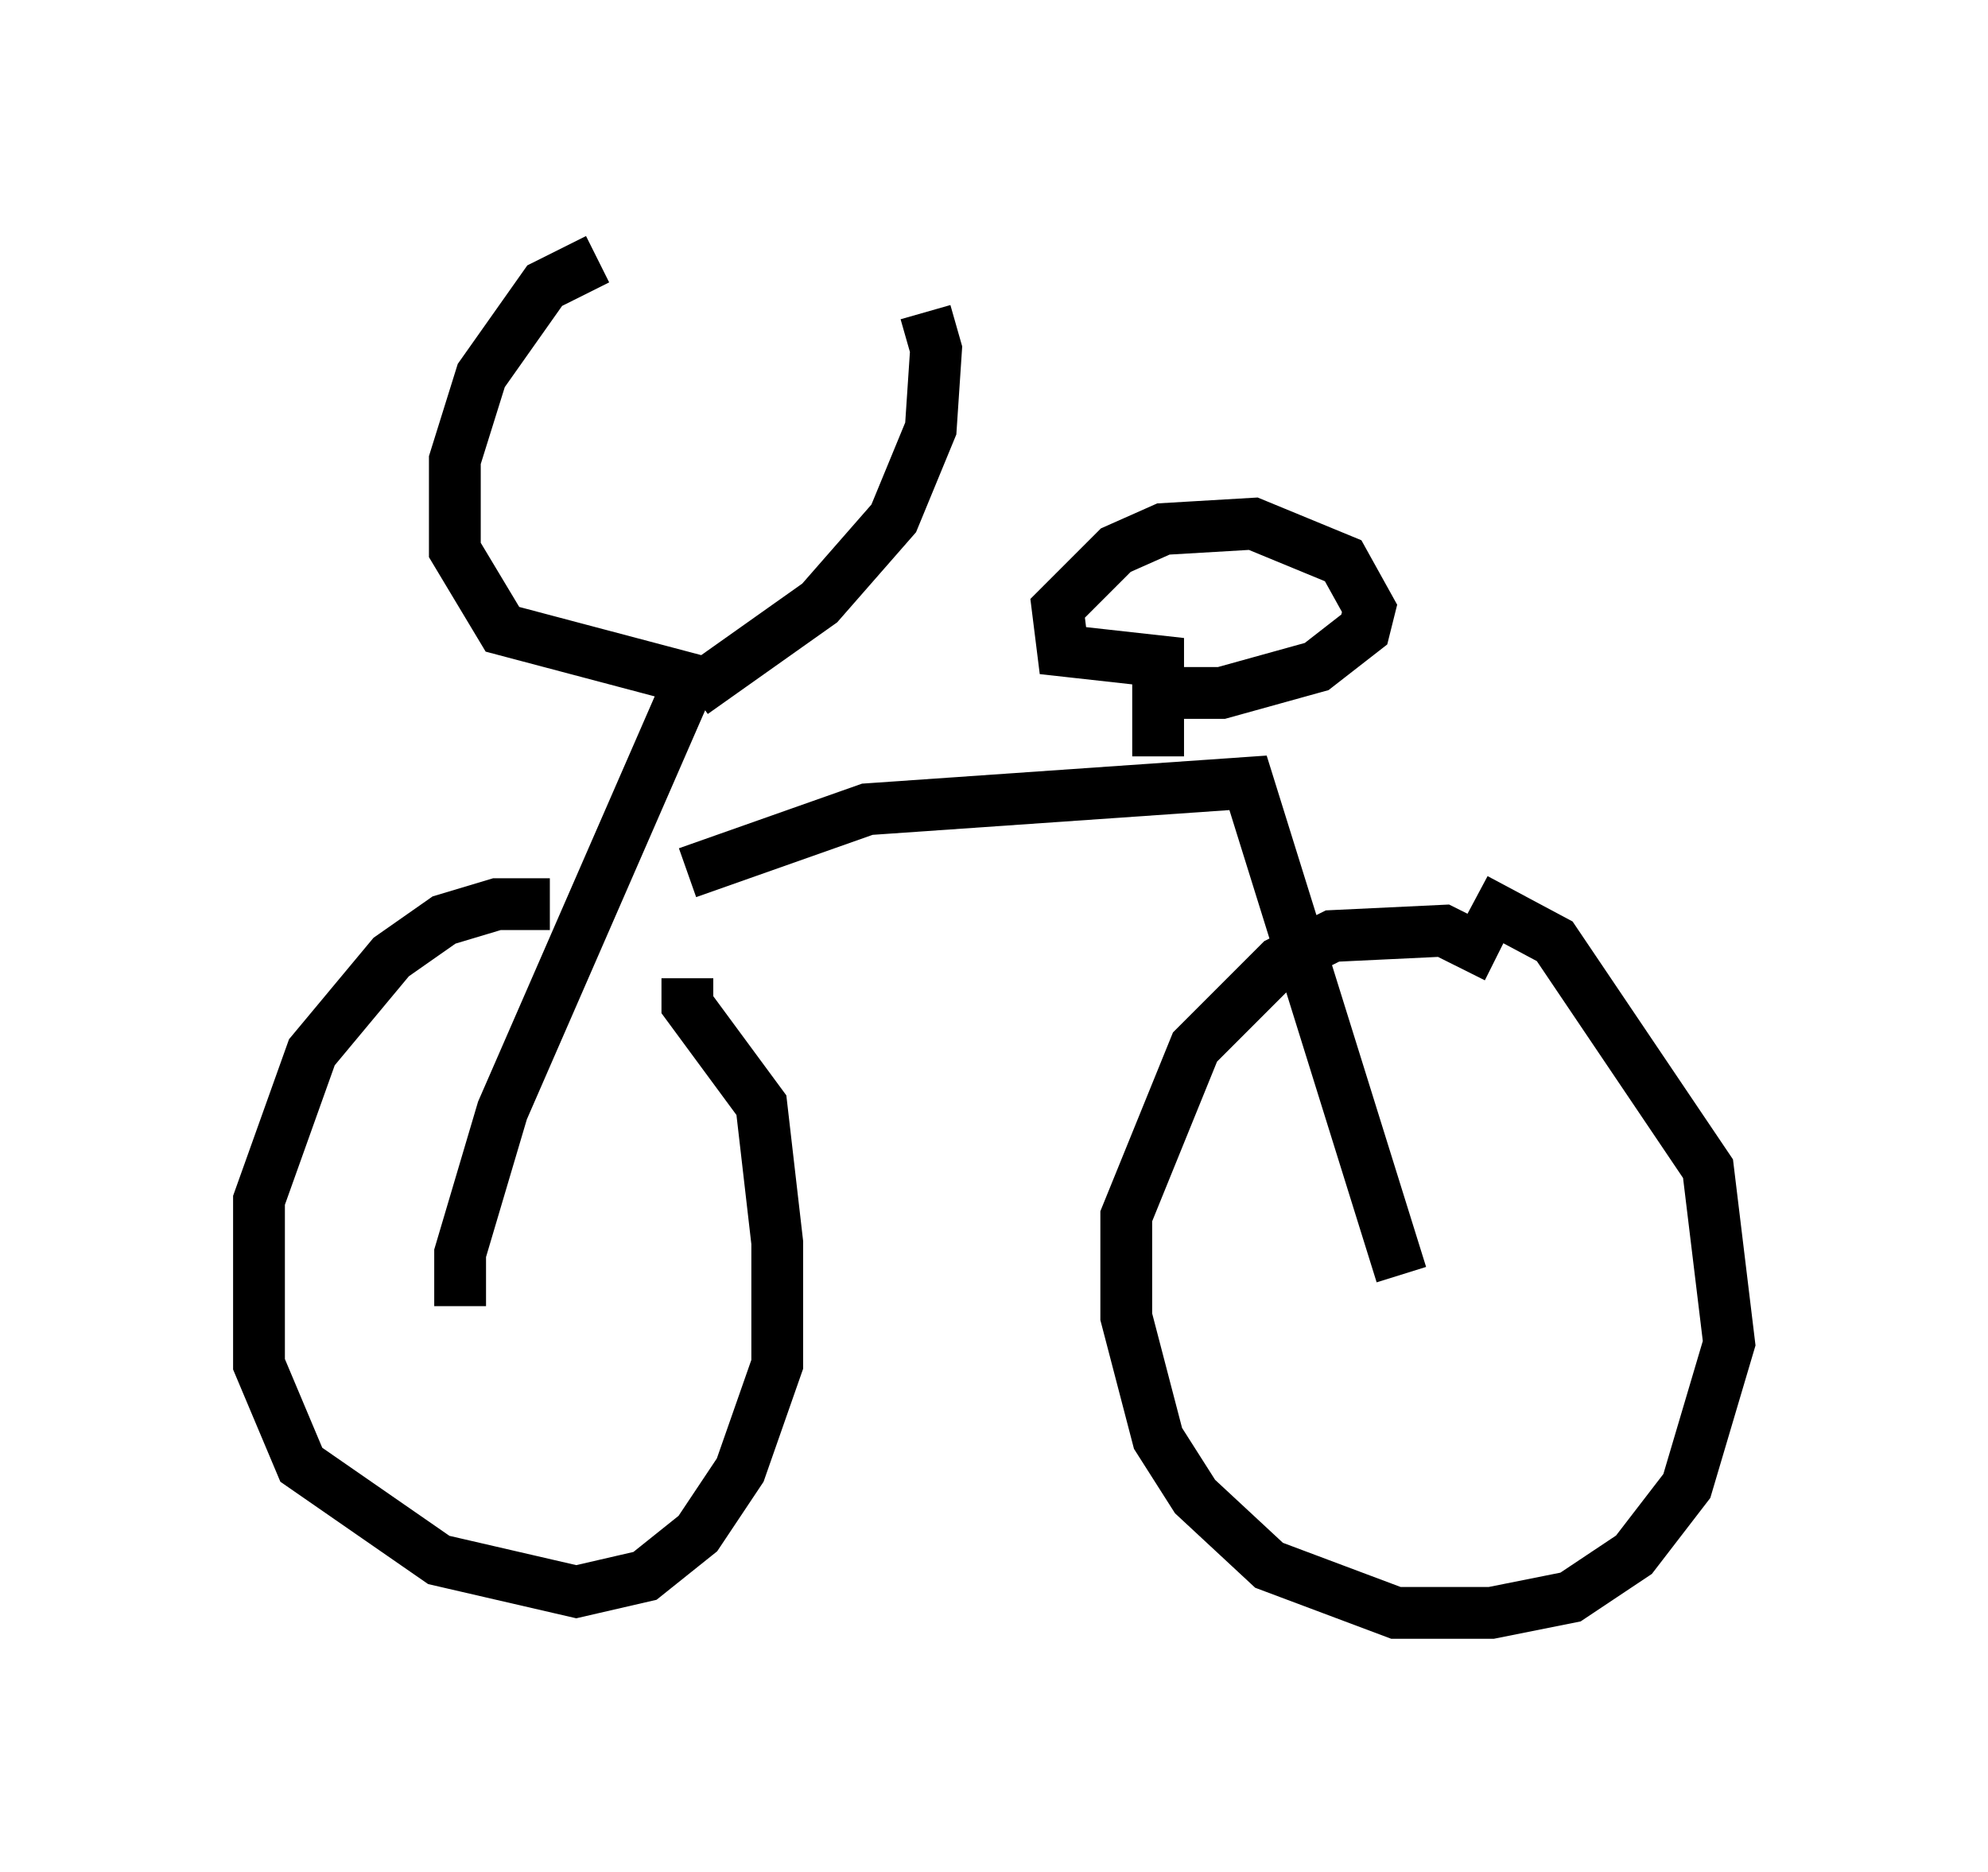 <?xml version="1.0" encoding="utf-8" ?>
<svg baseProfile="full" height="36.134" version="1.1" width="38.379" xmlns="http://www.w3.org/2000/svg" xmlns:ev="http://www.w3.org/2001/xml-events" xmlns:xlink="http://www.w3.org/1999/xlink"><defs /><rect fill="white" height="36.134" width="38.379" x="0" y="0" /><path d="M13.167, 18.679 m-2.552, -1.225 l-1.021, 0.0 -1.021, 0.306 l-1.021, 0.715 -1.531, 1.838 l-1.021, 2.858 0.0, 3.165 l0.817, 1.94 2.654, 1.838 l2.654, 0.613 1.327, -0.306 l1.021, -0.817 0.817, -1.225 l0.715, -2.042 0.0, -2.348 l-0.306, -2.654 -1.429, -1.94 l0.0, -0.51 m15.619, -0.408 l-1.021, -0.51 -2.144, 0.102 l-1.021, 0.51 -1.633, 1.633 l-1.327, 3.267 0.0, 1.94 l0.613, 2.348 0.715, 1.123 l1.429, 1.327 2.45, 0.919 l1.838, 0.0 1.531, -0.306 l1.225, -0.817 1.021, -1.327 l0.817, -2.756 -0.408, -3.369 l-2.96, -4.39 -1.531, -0.817 m-19.6, 7.861 l0.0, -1.021 0.817, -2.756 l3.471, -7.963 0.0, -0.408 l-3.471, -0.919 -0.919, -1.531 l0.0, -1.735 0.51, -1.633 l1.225, -1.735 1.021, -0.51 m1.838, 8.371 l2.45, -1.735 1.429, -1.633 l0.715, -1.735 0.102, -1.531 l-0.204, -0.715 m-4.594, 10.821 l3.471, -1.225 7.35, -0.51 l2.96, 9.494 m-4.696, -10.004 l0.0, -1.838 -1.838, -0.204 l-0.102, -0.817 1.123, -1.123 l0.919, -0.408 1.735, -0.102 l1.735, 0.715 0.51, 0.919 l-0.102, 0.408 -0.919, 0.715 l-1.838, 0.51 -1.021, 0.0 " fill="none" stroke="black" stroke-width="1" /></svg>